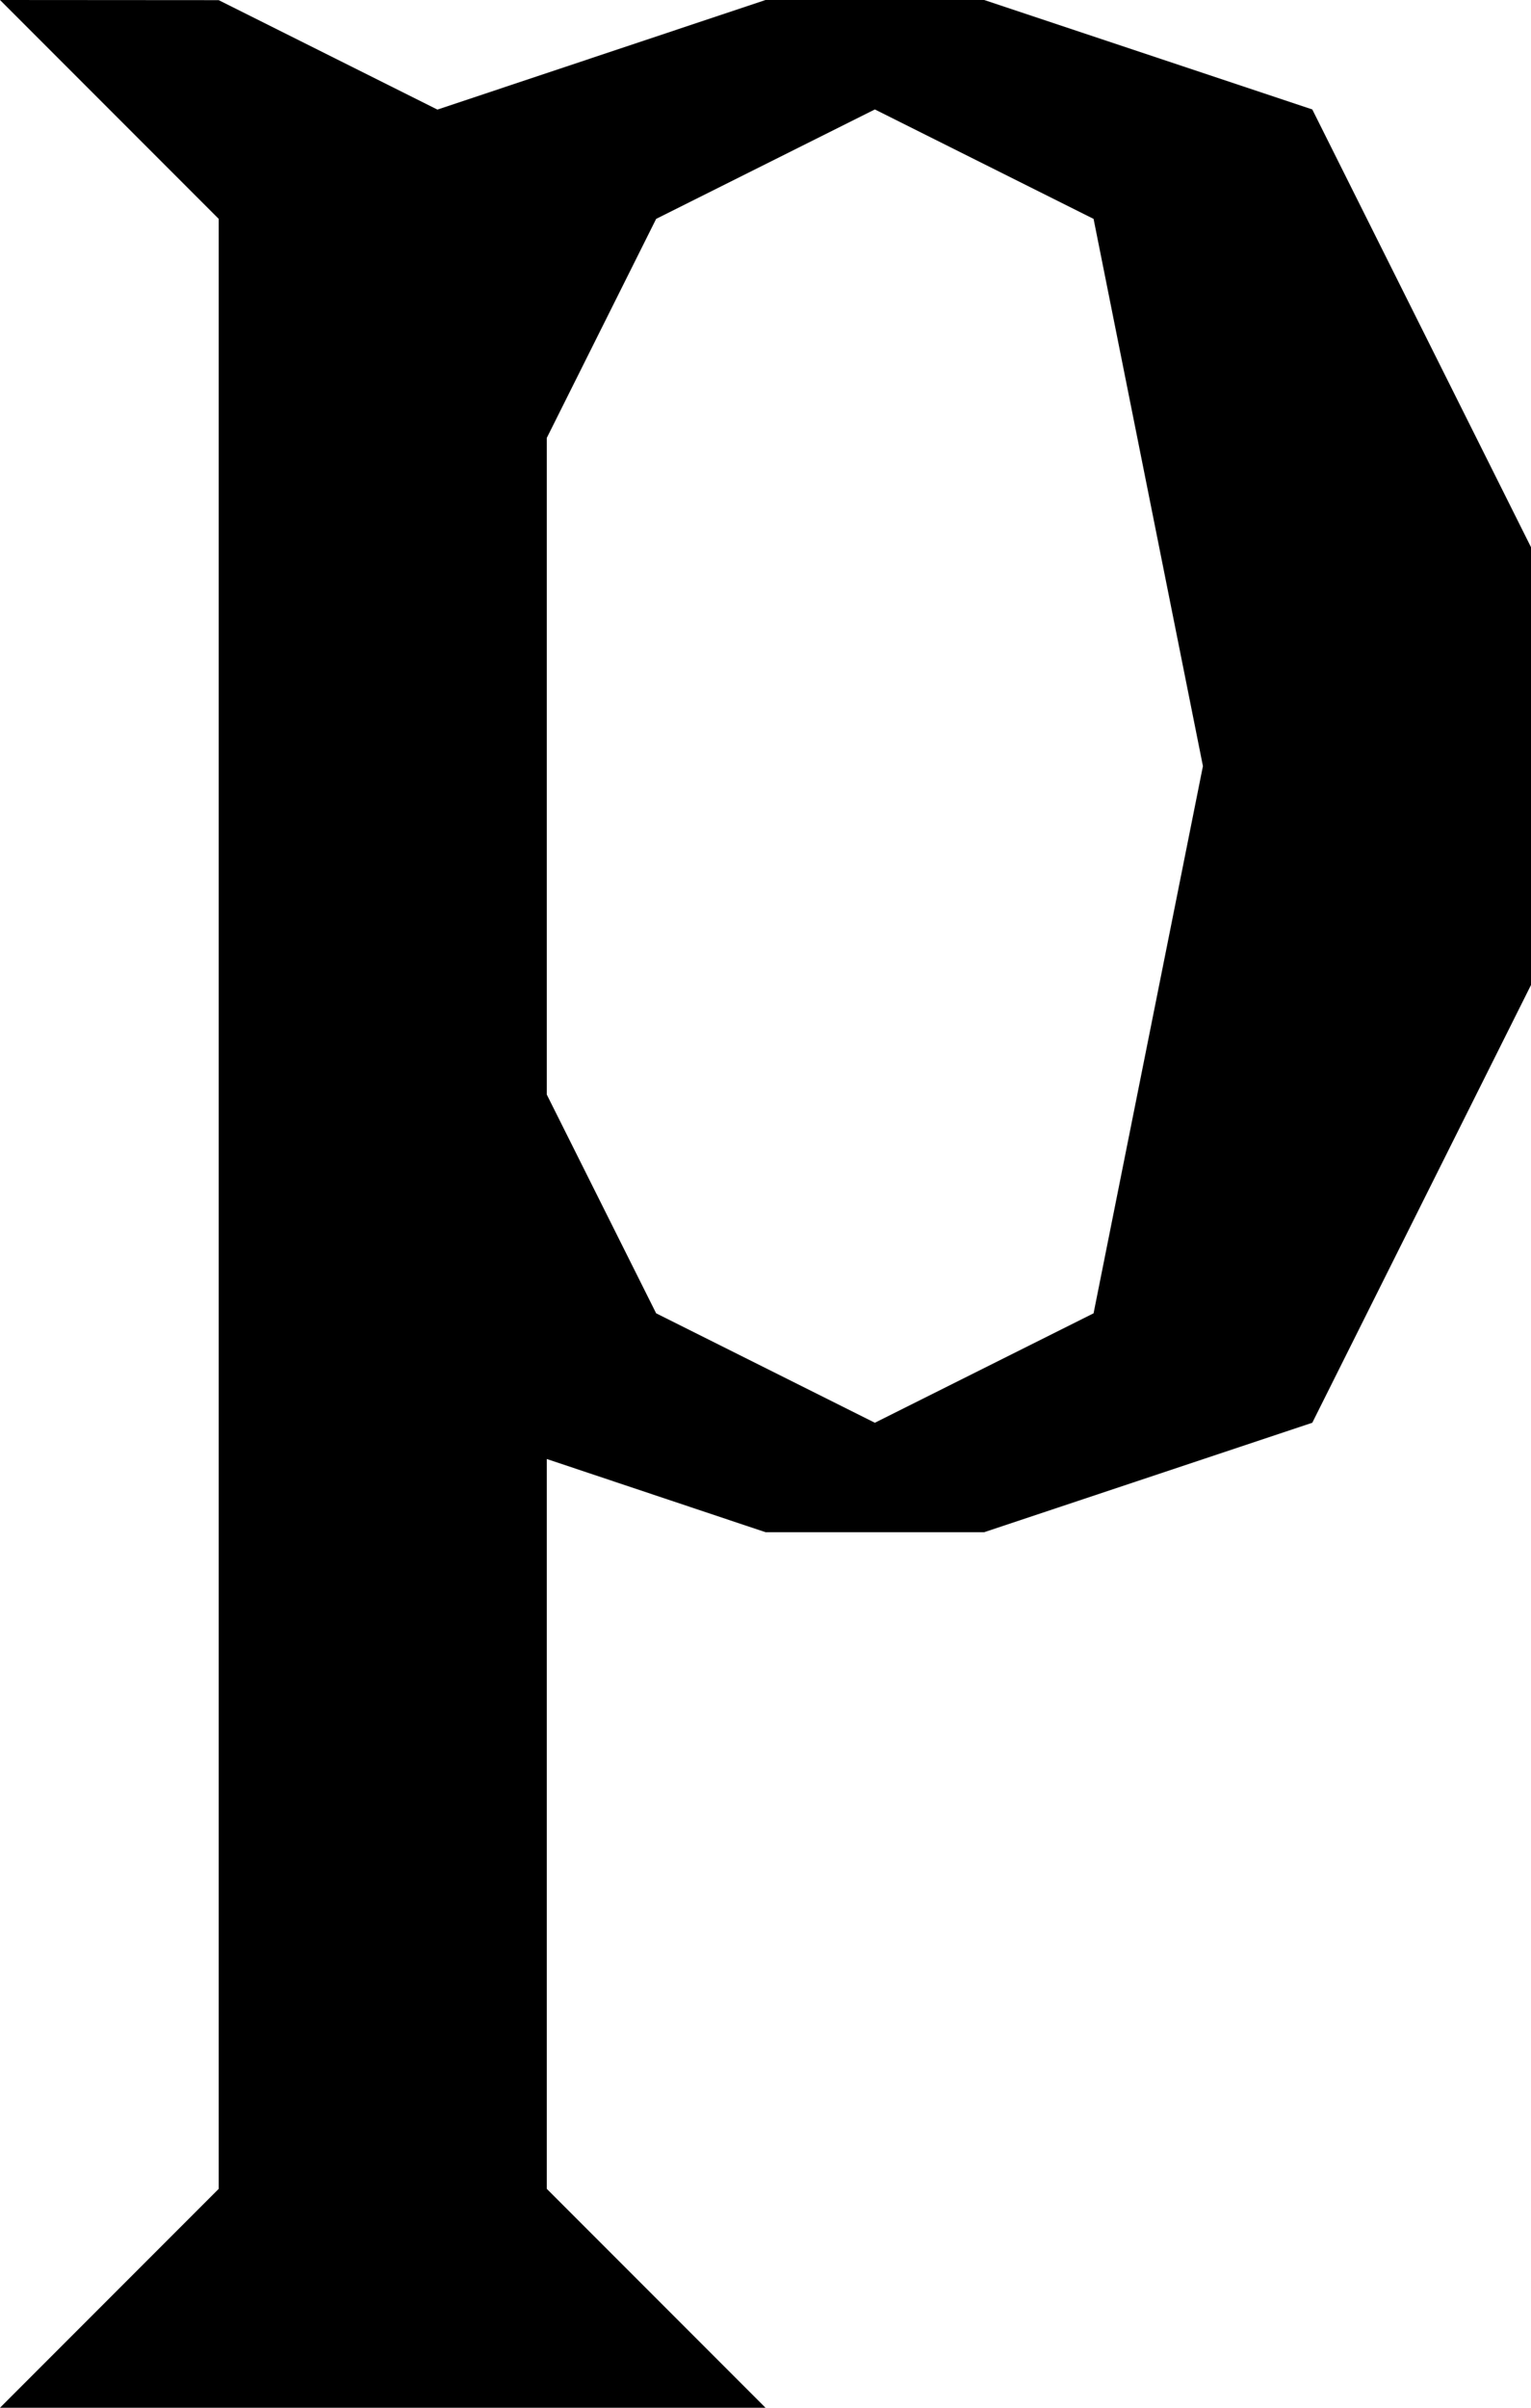 <?xml version="1.0" encoding="UTF-8" standalone="no"?>
<!-- Created with Inkscape (http://www.inkscape.org/) -->

<svg
   xmlns:dc="http://purl.org/dc/elements/1.1/"
   xmlns:cc="http://creativecommons.org/ns#"
   xmlns:rdf="http://www.w3.org/1999/02/22-rdf-syntax-ns#"
   xmlns:svg="http://www.w3.org/2000/svg"
   xmlns="http://www.w3.org/2000/svg"
   xmlns:xlink="http://www.w3.org/1999/xlink"
   xmlns:sodipodi="http://sodipodi.sourceforge.net/DTD/sodipodi-0.dtd"
   xmlns:inkscape="http://www.inkscape.org/namespaces/inkscape"
   version="1.1"
   width="70"
   height="110"
   id="svg2"
   inkscape:version="0.48.1 r9760"
   sodipodi:docname="p.svg">
  <sodipodi:namedview
     pagecolor="#ffffff"
     bordercolor="#666666"
     borderopacity="1"
     objecttolerance="10"
     gridtolerance="10"
     guidetolerance="10"
     inkscape:pageopacity="0"
     inkscape:pageshadow="2"
     inkscape:window-width="640"
     inkscape:window-height="480"
     id="namedview65"
     showgrid="false"
     inkscape:zoom="2.3727273"
     inkscape:cx="35"
     inkscape:cy="55"
     inkscape:window-x="0"
     inkscape:window-y="0"
     inkscape:window-maximized="0"
     inkscape:current-layer="svg2" />
  <defs
     id="defs4">
    <linearGradient
       id="linearGradient4290">
      <stop
         id="stop4292"
         style="stop-color:#000000;stop-opacity:1"
         offset="0" />
      <stop
         id="stop4294"
         style="stop-color:#000000;stop-opacity:0"
         offset="1" />
    </linearGradient>
    <linearGradient
       id="linearGradient4417">
      <stop
         id="stop4419"
         style="stop-color:#000000;stop-opacity:1"
         offset="0" />
      <stop
         id="stop4421"
         style="stop-color:#245573;stop-opacity:1"
         offset="1" />
    </linearGradient>
    <filter
       x="-0.25"
       y="-0.25"
       width="1.5"
       height="1.5"
       color-interpolation-filters="sRGB"
       id="filter4377">
      <feGaussianBlur
         stdDeviation="78.557"
         result="result8"
         id="feGaussianBlur4379" />
      <feTurbulence
         seed="77"
         result="result7"
         type="fractalNoise"
         numOctaves="8"
         baseFrequency="0.03 0.03"
         id="feTurbulence4381" />
      <feColorMatrix
         result="result5"
         values="1 0 0 0 0 0 1 0 0 0 0 0 1 0 0 0 0 0 1.6 -0.6 "
         id="feColorMatrix4383" />
      <feComposite
         in2="result8"
         operator="in"
         in="result7"
         result="result6"
         id="feComposite4385" />
      <feDisplacementMap
         in2="result6"
         scale="60"
         xChannelSelector="A"
         yChannelSelector="A"
         in="result5"
         result="result4"
         id="feDisplacementMap4387" />
      <feConvolveMatrix
         result="result9"
         divisor="2"
         targetY="2"
         targetX="2"
         kernelMatrix="2 0 0 0 4 0 0 0 -2 "
         order="3 3"
         id="feConvolveMatrix4389" />
      <feComposite
         in2="SourceGraphic"
         operator="atop"
         in="result9"
         result="result10"
         id="feComposite4391" />
      <feBlend
         in2="result10"
         mode="darken"
         result="fbSourceGraphic"
         id="feBlend4393" />
      <feGaussianBlur
         stdDeviation="5"
         in="fbSourceGraphic"
         result="result0"
         id="feGaussianBlur4395" />
      <feSpecularLighting
         in="result0"
         result="result1"
         lighting-color="#f2d76c"
         surfaceScale="5"
         specularConstant="1"
         specularExponent="25"
         id="feSpecularLighting4397">
        <feDistantLight
           elevation="60"
           azimuth="235"
           id="feDistantLight4399" />
      </feSpecularLighting>
      <feComposite
         in2="fbSourceGraphic"
         operator="in"
         in="result1"
         result="result2"
         id="feComposite4401" />
      <feComposite
         in2="result2"
         operator="arithmetic"
         k1="0"
         k2="1"
         k3="1"
         k4="0"
         in="fbSourceGraphic"
         result="result4"
         id="feComposite4403" />
    </filter>
    <linearGradient
       x1="389.969"
       y1="1236.917"
       x2="395.626"
       y2="1241.867"
       id="linearGradient4296"
       xlink:href="#linearGradient4290"
       gradientUnits="userSpaceOnUse" />
    <linearGradient
       x1="389.969"
       y1="1236.917"
       x2="395.626"
       y2="1241.867"
       id="linearGradient4339"
       xlink:href="#linearGradient4290"
       gradientUnits="userSpaceOnUse" />
    <linearGradient
       x1="389.969"
       y1="1236.917"
       x2="395.626"
       y2="1241.867"
       id="linearGradient4353"
       xlink:href="#linearGradient4290"
       gradientUnits="userSpaceOnUse" />
  </defs>
  <path
     inkscape:connector-curvature="0"
     style="fill:#000000;stroke:none"
     id="path5946"
     d="m 0,0 10,10 0,90 -10,10 35,0 L 25,100 25,66.656 35,70 45,70 60,65 70,45 70,25 60,5 45,0 35,0 20,5.007 l -10,-5 z m 40,5 10,5 5,25 -5,25 -10,5 -10,-5 -5,-9.993 0,-30 L 30,10 z" />
</svg>
